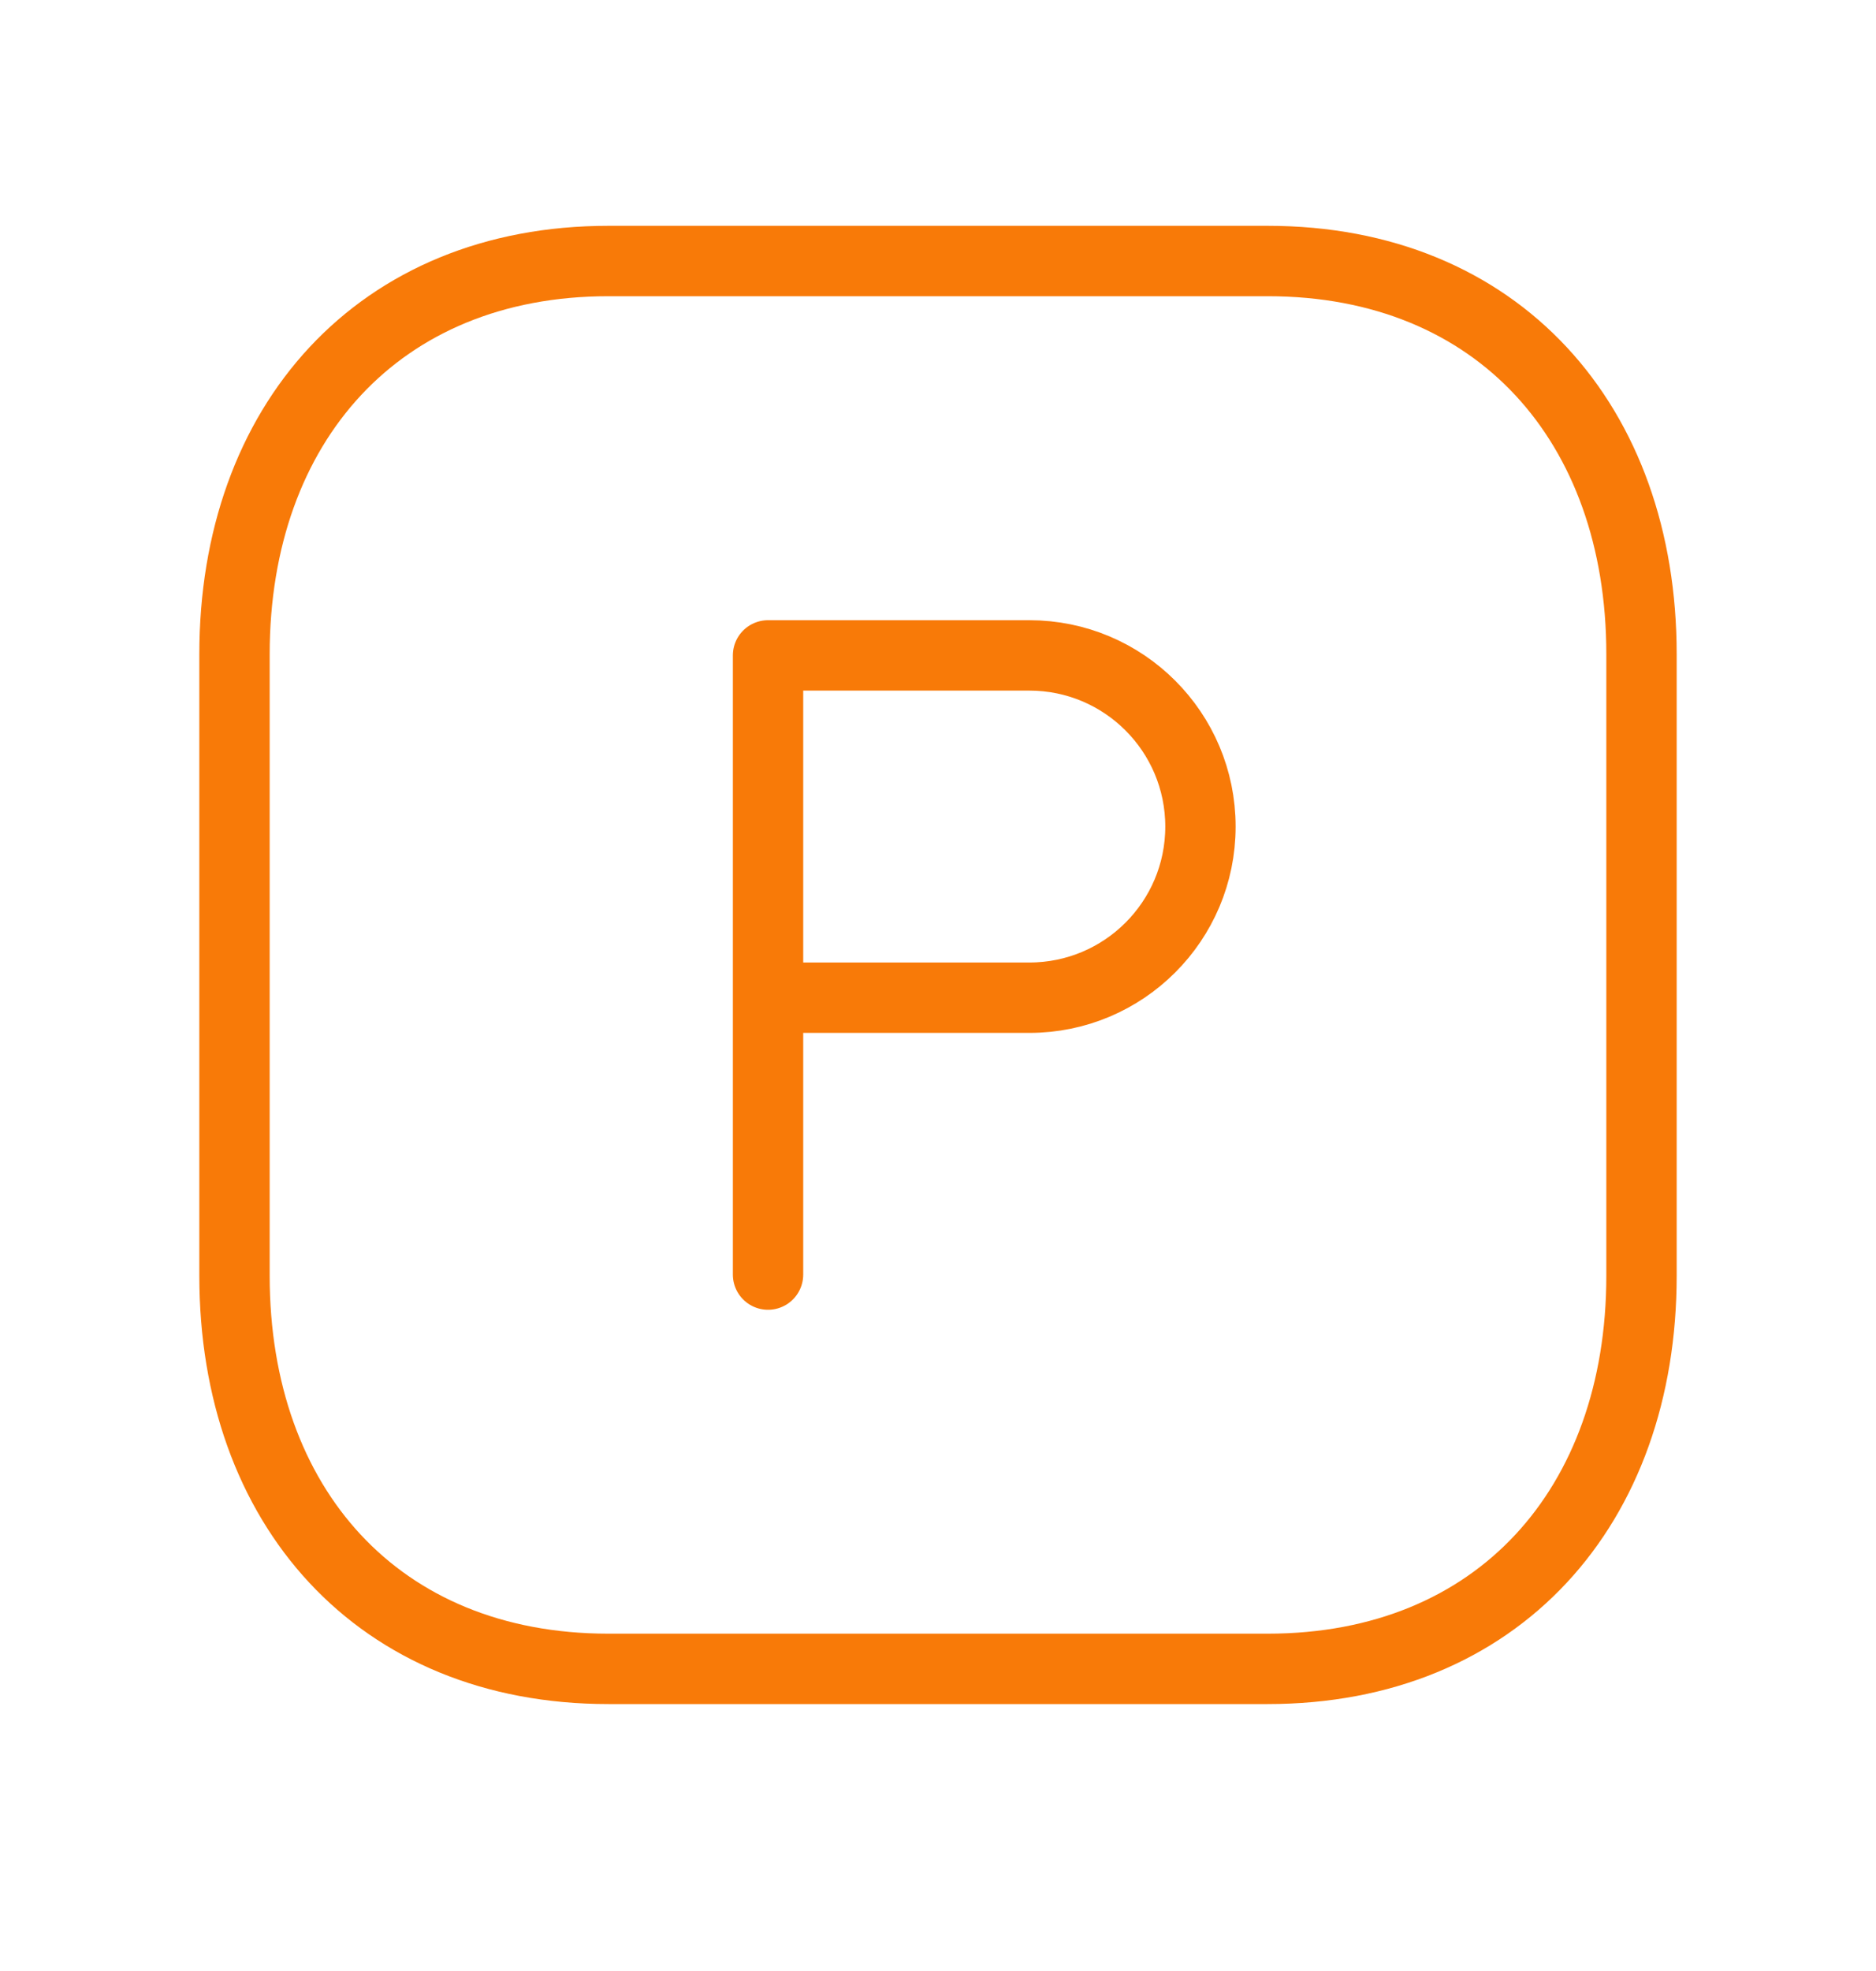 <svg width="20" height="21" viewBox="0 0 20 21" fill="none" xmlns="http://www.w3.org/2000/svg">
<path d="M6.486 2.781H13.515C15.972 2.781 17.5 4.516 17.5 6.97V13.593C17.5 16.047 15.972 17.781 13.514 17.781H6.486C4.029 17.781 2.5 16.047 2.5 13.593V6.97C2.5 4.516 4.036 2.781 6.486 2.781Z" stroke="#F87A08" stroke-width="0.75" stroke-linecap="round" stroke-linejoin="round"/>
<path d="M8.188 13.58V6.983H10.974C11.981 6.983 12.798 7.799 12.798 8.807C12.798 9.814 11.981 10.63 10.974 10.63H8.281" stroke="#F87A08" stroke-width="0.75" stroke-linecap="round" stroke-linejoin="round"/>
</svg>
